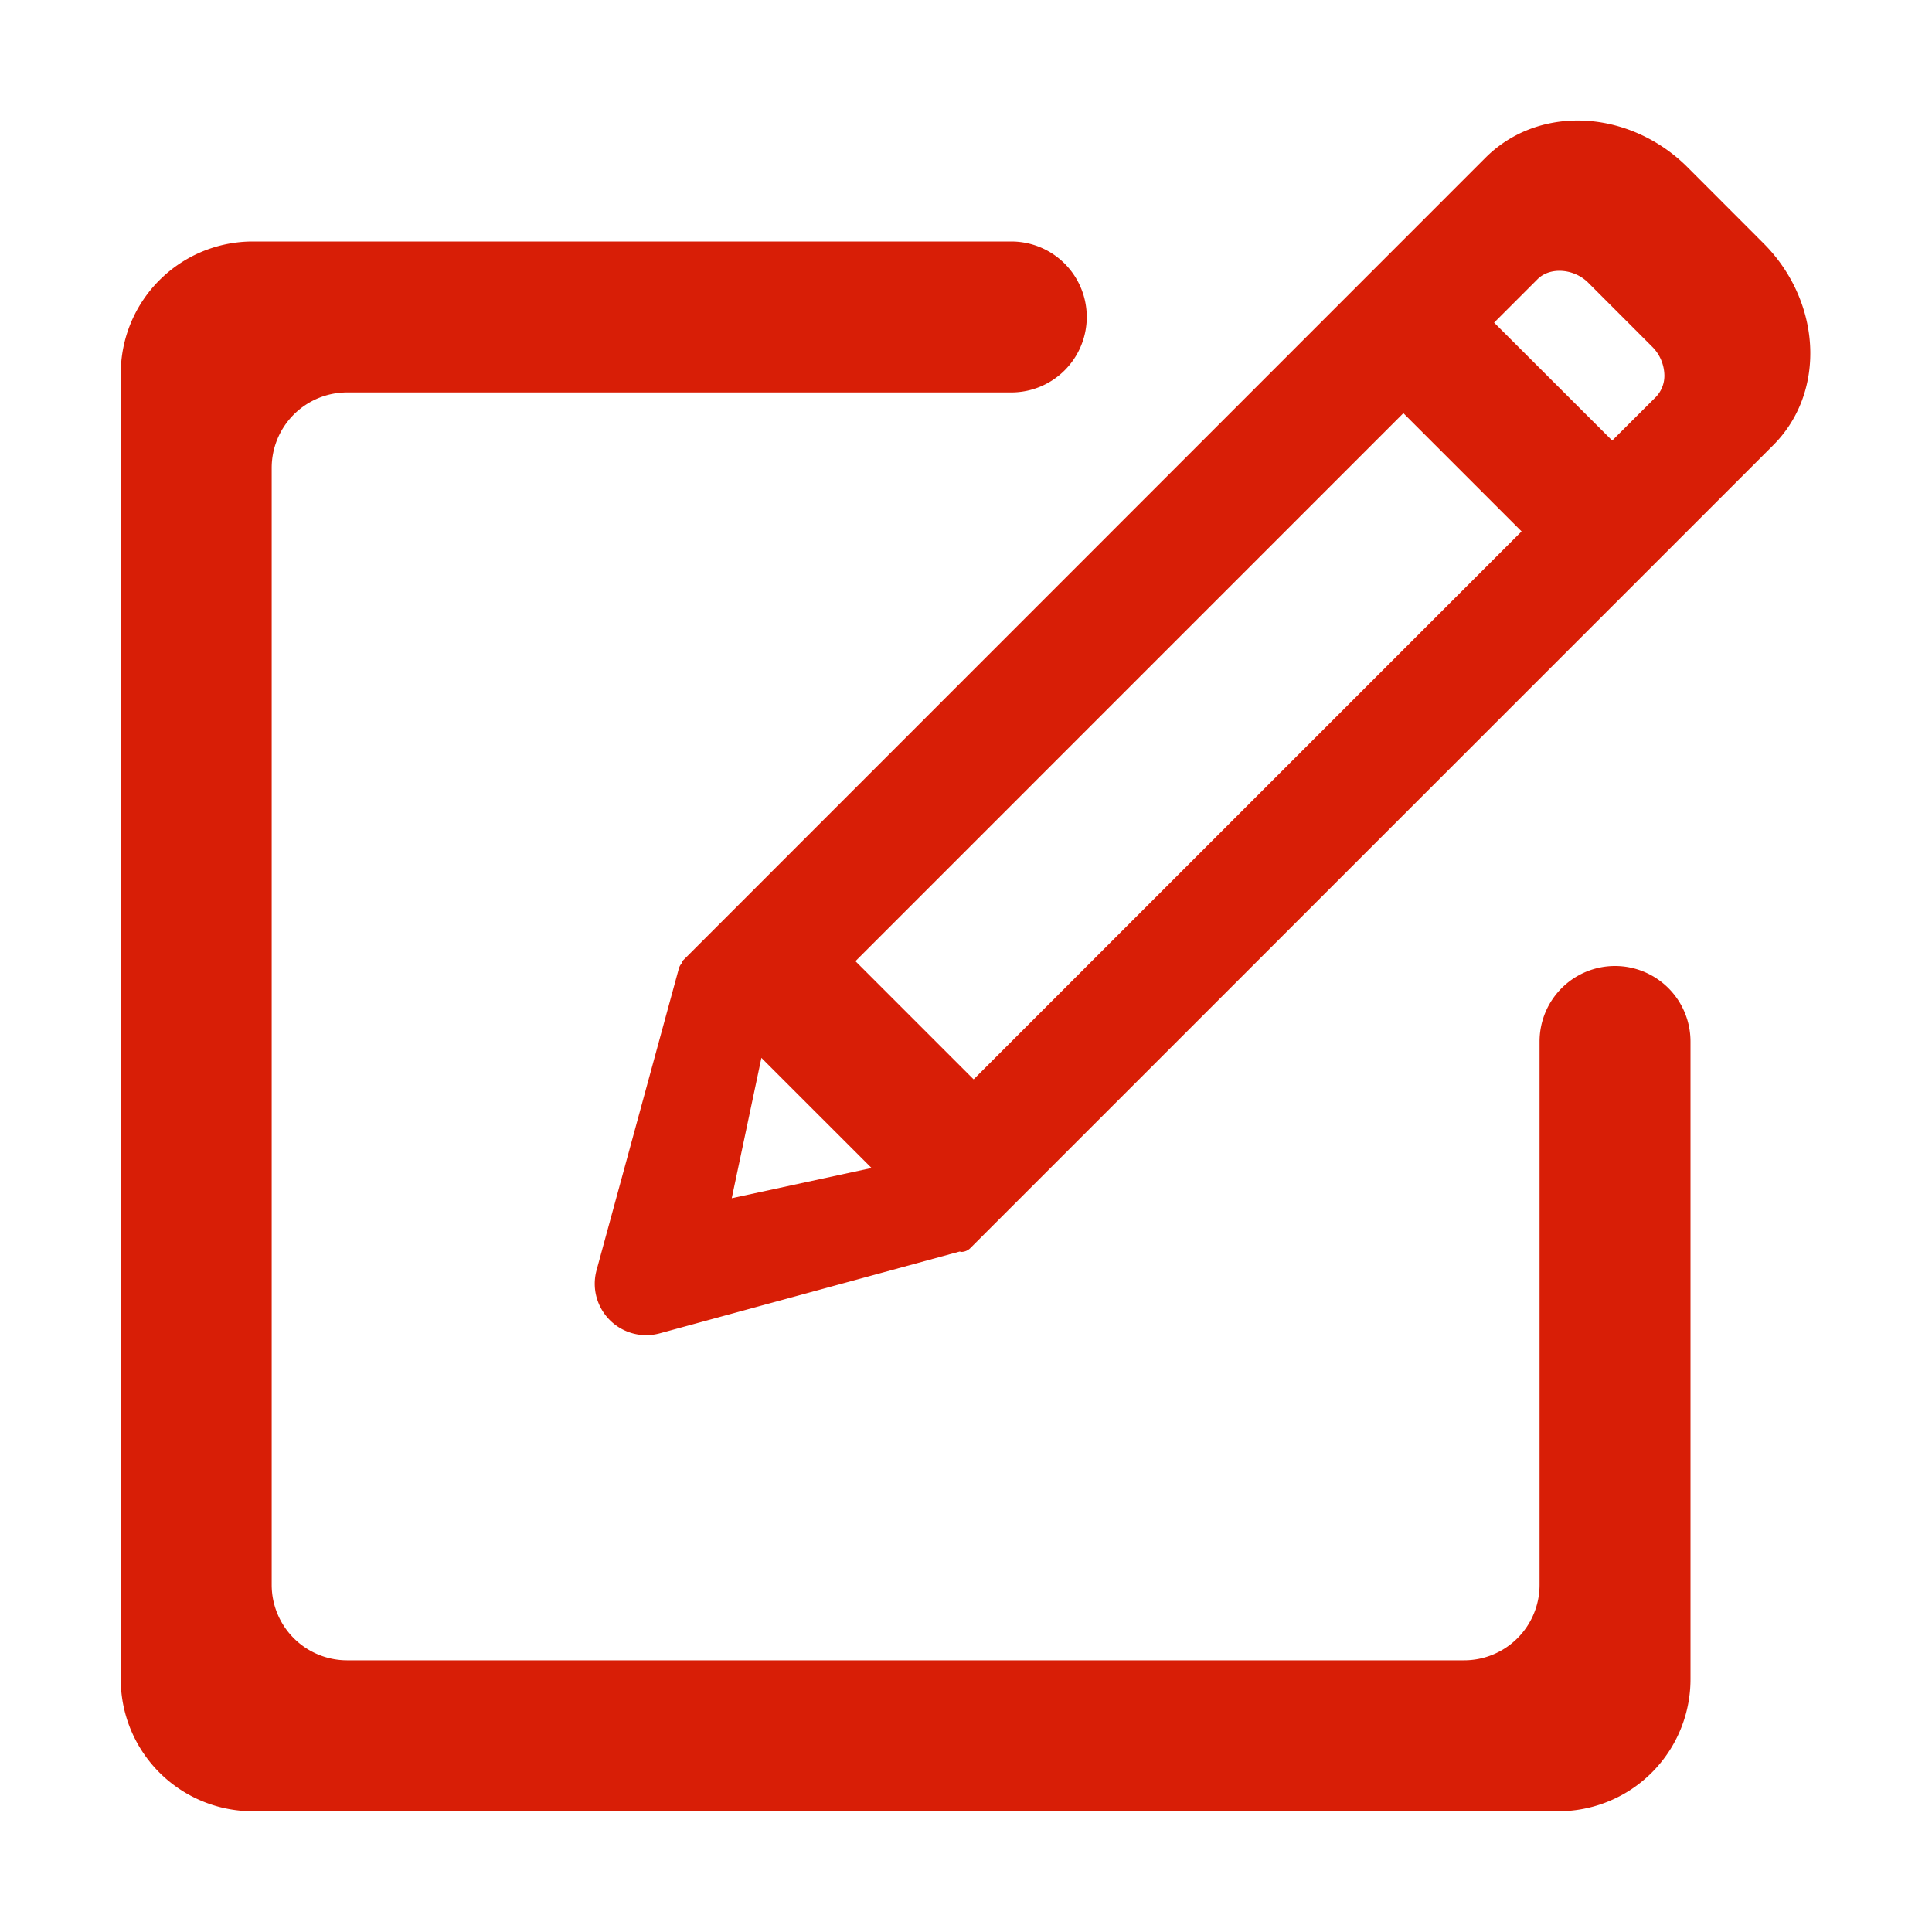 <?xml version="1.0" standalone="no"?><!DOCTYPE svg PUBLIC "-//W3C//DTD SVG 1.1//EN" "http://www.w3.org/Graphics/SVG/1.1/DTD/svg11.dtd"><svg t="1549984083233" class="icon" style="" viewBox="0 0 1024 1024" version="1.1" xmlns="http://www.w3.org/2000/svg" p-id="9346" xmlns:xlink="http://www.w3.org/1999/xlink" width="200" height="200"><defs><style type="text/css"></style></defs><path d="M 959.5 187.23 c 0 -21.27 -9 -42.52 -24.81 -58.27 l -40.2 -40.26 c -15.76 -15.8 -37 -24.83 -58.3 -24.83 c -18.75 0 -36 6.94 -48.68 19.56 l -425.6 425.73 c -0.44 0.4 -0.32 1 -0.64 1.48 a 7.05 7.05 0 0 0 -1.38 2.39 l -43.73 160.33 a 27.26 27.26 0 0 0 33.36 33.38 l 159.18 -43.41 c 0.26 0 0.39 0.22 0.57 0.22 a 6.9 6.9 0 0 0 5 -2 l 425.65 -425.66 c 12.65 -12.65 19.58 -29.89 19.58 -48.66 Z m -117.66 -37.34 l 33.73 33.76 a 21.89 21.89 0 0 1 6.59 15.29 a 16.22 16.22 0 0 1 -4.6 11.57 l -23.06 23 L 791.91 171 l 23 -23 c 6.6 -6.67 19.37 -5.71 26.93 1.89 Z m -454 485.19 l 15.72 -74.39 l 58.38 58.37 Z m 128.2 -63 l -62.64 -62.64 L 743.82 219 l 62.65 62.65 Z" fill="#d81e06" p-id="9347"></path><path d="M 776 880 H 184 a 40 40 0 0 1 -40 -40 V 248 a 40 40 0 0 1 40 -40 h 352 a 40 40 0 0 0 40 -40 a 40 40 0 0 0 -40 -40 H 134 a 70 70 0 0 0 -70 70 v 692 a 70 70 0 0 0 70 70 h 692 a 70 70 0 0 0 70 -70 V 552 a 40 40 0 0 0 -40 -40 a 40 40 0 0 0 -40 40 v 288 a 40 40 0 0 1 -40 40 Z" fill="#d81e06" p-id="9348"></path></svg>
